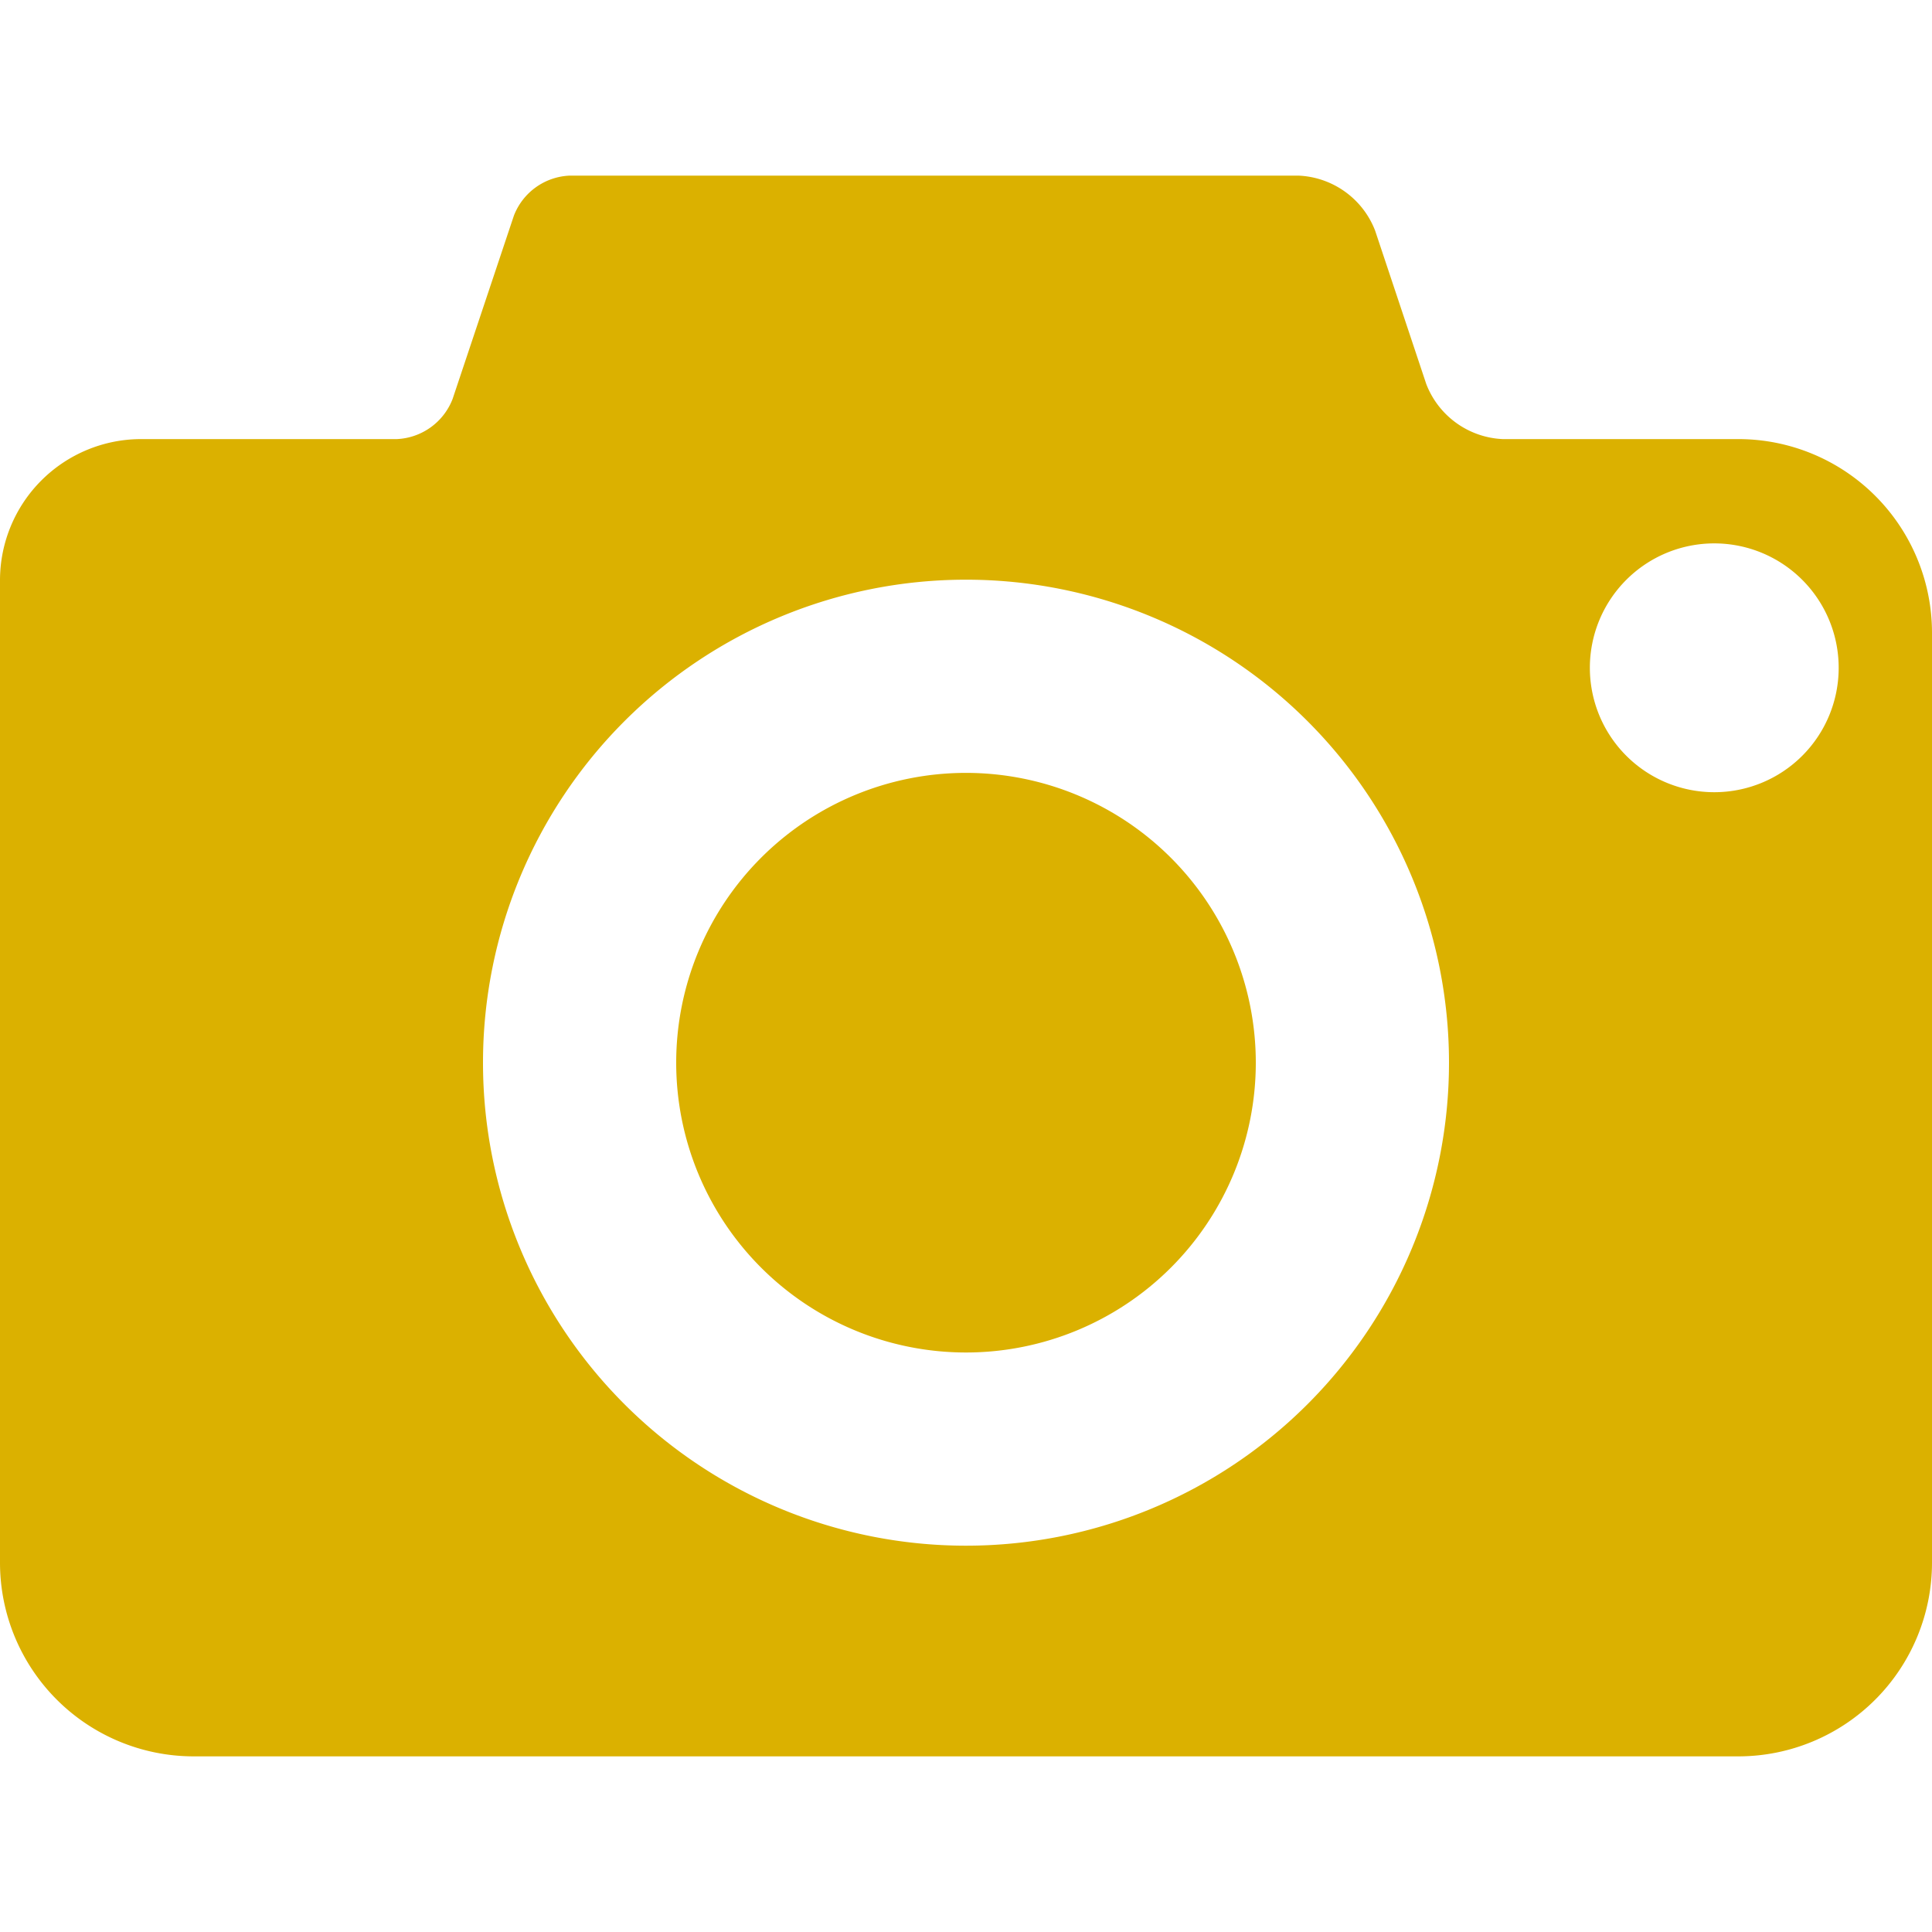 <svg id="Layer_1" data-name="Layer 1" xmlns="http://www.w3.org/2000/svg" viewBox="0 0 66 66"><defs><style>.cls-1{fill:#dbb100;}</style></defs><title>Icons for JMasar UI v02</title><path class="cls-1" d="M33,26.403a9.9,9.9,0,1,0,9.9,9.9,9.903,9.903,0,0,0-9.9-9.9ZM59.4,15H51.331a2.941,2.941,0,0,1-2.607-1.879L46.976,7.878A2.94,2.94,0,0,0,44.37,6H19.451a2.139,2.139,0,0,0-1.895,1.365l-2.095,6.266A2.147,2.147,0,0,1,13.558,15H4.811A4.825,4.825,0,0,0,0,19.811V53.4A6.619,6.619,0,0,0,6.6,60H59.4A6.619,6.619,0,0,0,66,53.4V21.6A6.619,6.619,0,0,0,59.4,15ZM33,52.803a16.5,16.5,0,1,1,16.5-16.5A16.501,16.501,0,0,1,33,52.803Zm25.562-25.74a4.25,4.25,0,1,1,4.25-4.25A4.249,4.249,0,0,1,58.562,27.063Z"/></svg>